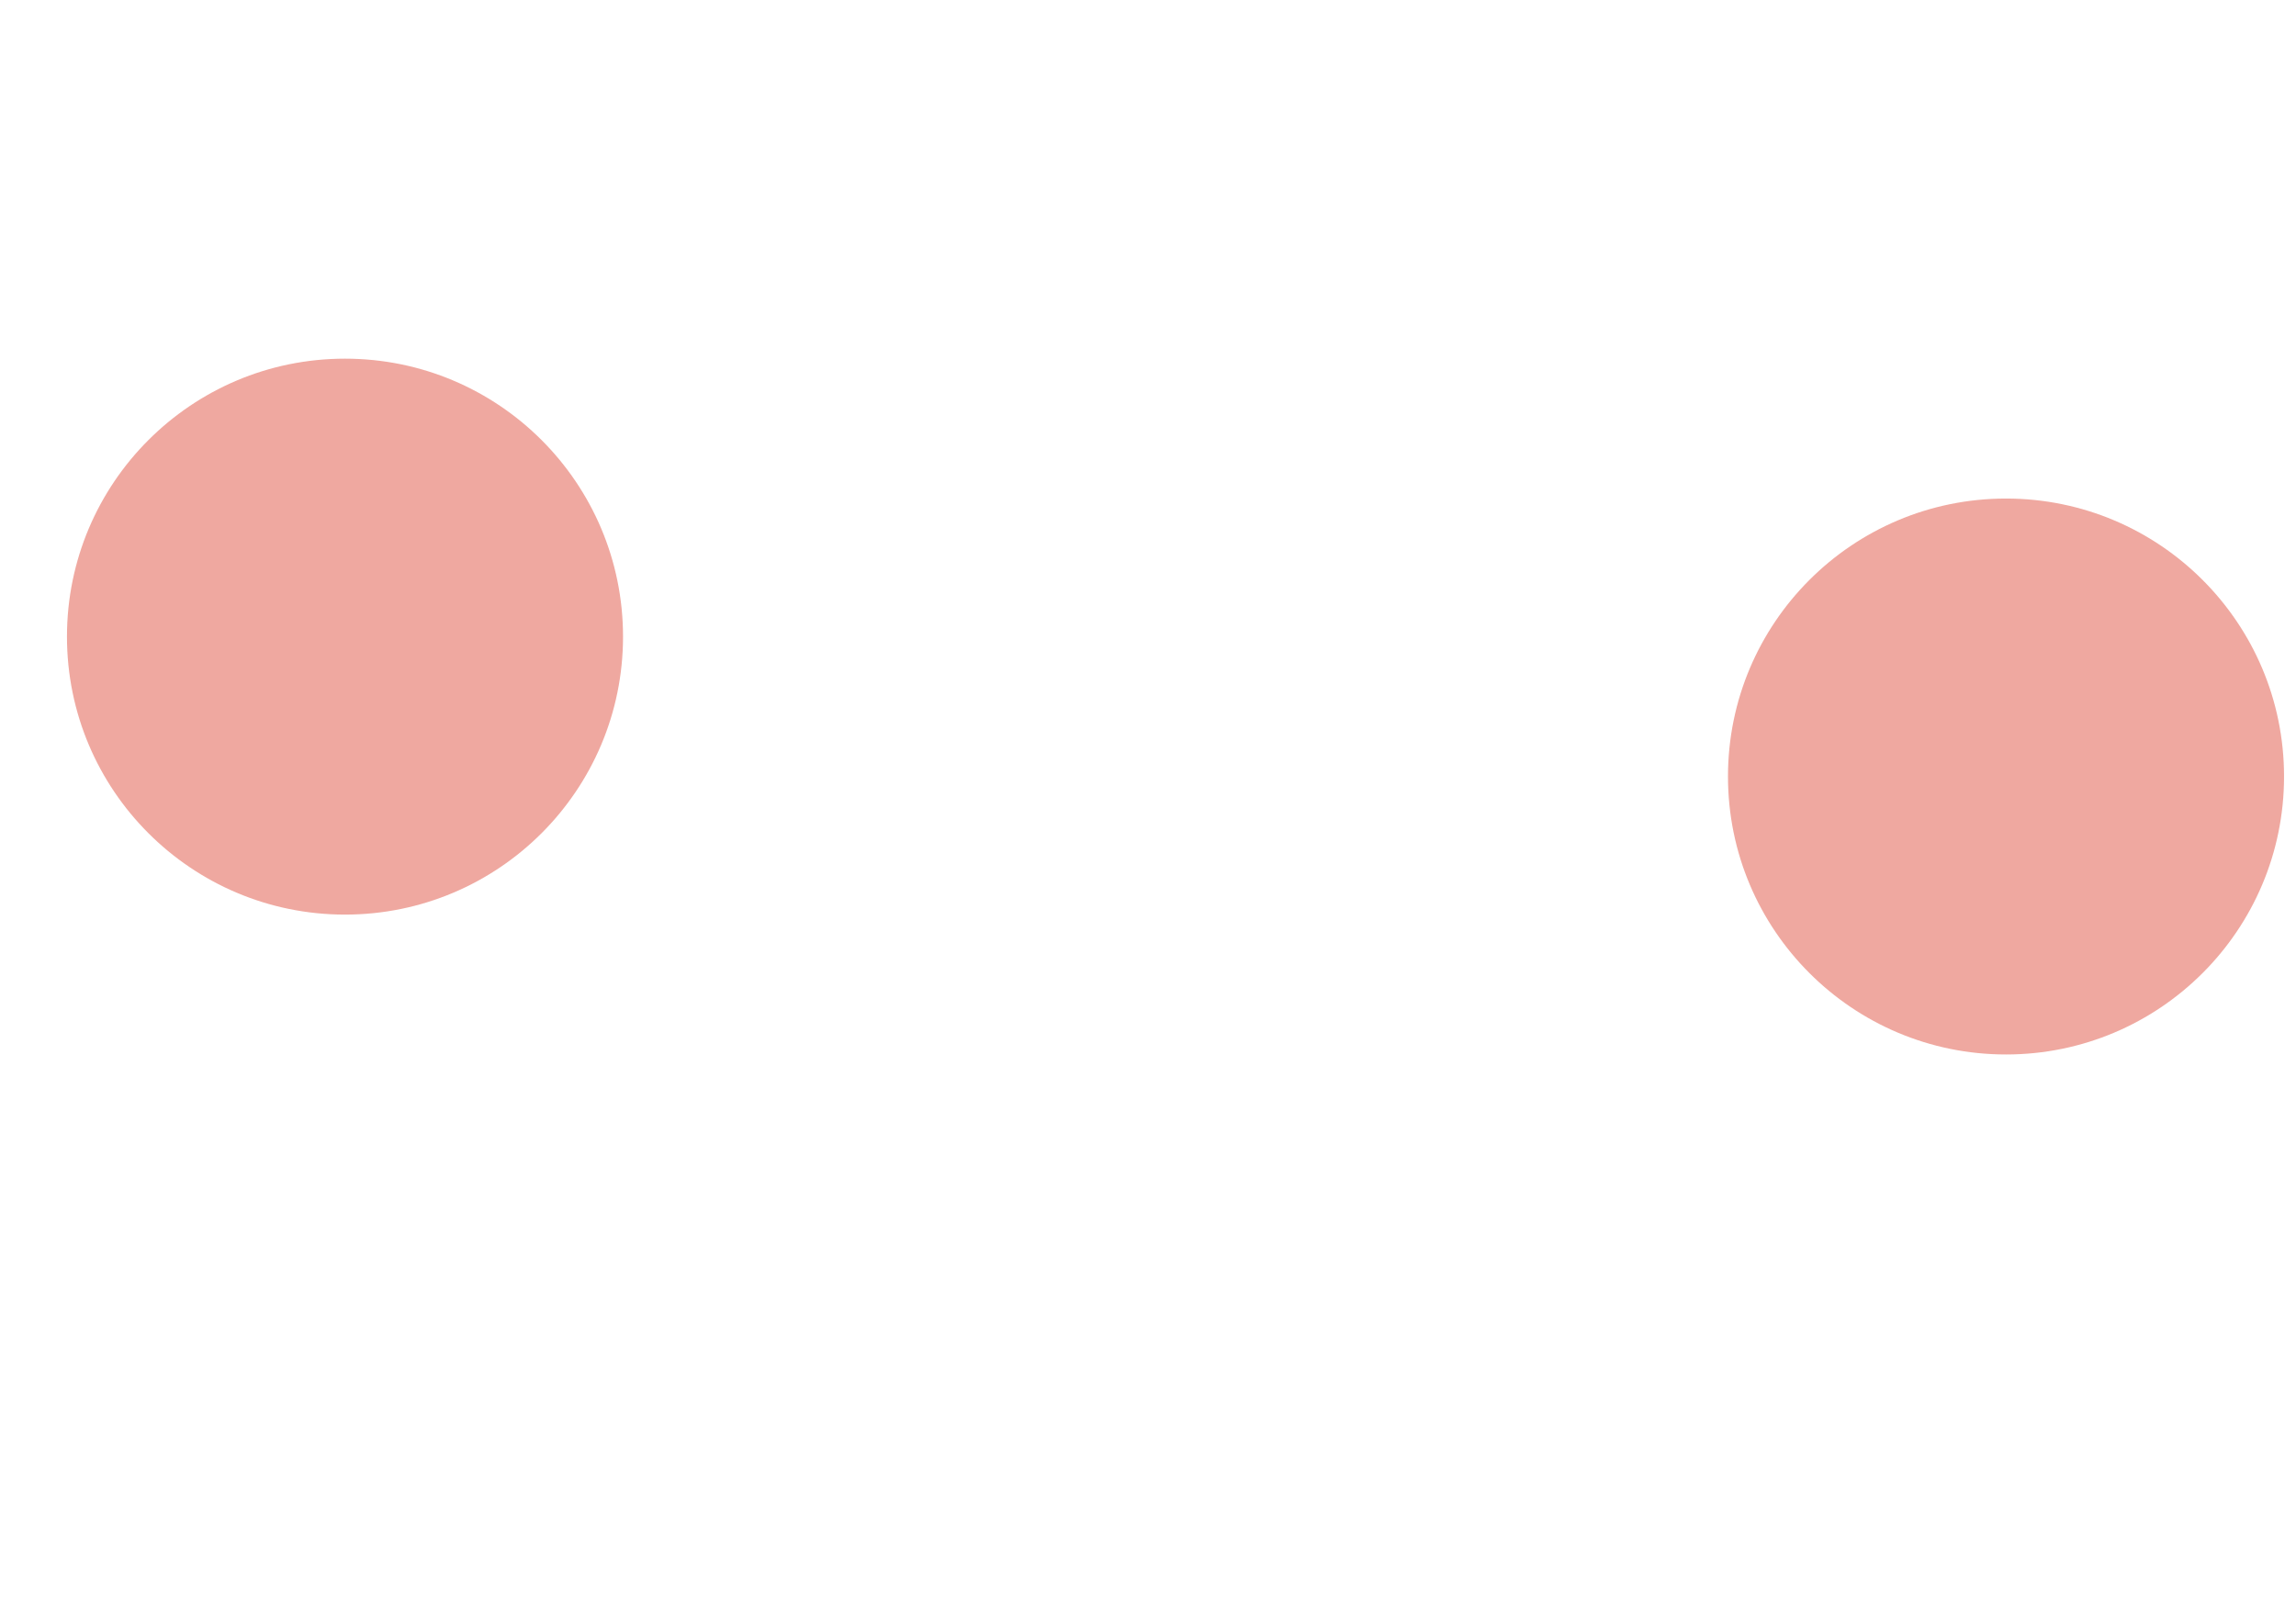 <svg viewBox="0 0 1920 1352" fill="none" xmlns="http://www.w3.org/2000/svg">
<g opacity="0.45" filter="url(#filter0_f_4072_2739)">
<circle cx="1677.5" cy="649.5" r="232.5" fill="#DB3F2C"/>
</g>
<g opacity="0.45" filter="url(#filter1_f_4072_2739)">
<circle cx="288.5" cy="532.5" r="232.5" fill="#DB3F2C"/>
</g>
<path opacity="0.06" d="M-12.834 46.795C16.476 74.012 26.16 87.454 65.512 103.575C102.742 118.827 152.709 127.363 192.721 126.779C239.761 126.092 297.139 111.874 326.483 71.363C335.915 58.342 329.031 49.898 314.744 50.89C293.9 52.337 275.677 67.097 267.109 85.695C257.961 105.553 260.325 128.955 272.432 147.116C302.484 192.193 368.764 195.673 417.113 194.205C576.823 189.358 724.646 101.958 886.914 120.227C915.679 123.465 953.899 131.679 940.282 168.681C928.661 200.261 898.044 213.243 866.85 217.955C853.711 219.939 798.937 225.865 802.973 197.617C805.084 182.836 819.219 173.328 830.68 166.77C869.151 144.759 917.761 138.339 961.166 136.06C1053.94 131.189 1139.31 154.323 1227.87 178.372C1351.96 212.07 1475.57 237.396 1604.86 222.732C1677.87 214.451 1739.4 189.838 1806.32 162.403C1832.65 151.605 1908.62 148.077 1936.5 147.116" stroke="white" stroke-width="3" stroke-linecap="round"/>
<defs>
<filter id="filter0_f_4072_2739" x="1145" y="117" width="1065" height="1065" filterUnits="userSpaceOnUse" color-interpolation-filters="sRGB">
<feFlood flood-opacity="0" result="BackgroundImageFix"/>
<feBlend mode="normal" in="SourceGraphic" in2="BackgroundImageFix" result="shape"/>
<feGaussianBlur stdDeviation="150" result="effect1_foregroundBlur_4072_2739"/>
</filter>
<filter id="filter1_f_4072_2739" x="-244" y="0" width="1065" height="1065" filterUnits="userSpaceOnUse" color-interpolation-filters="sRGB">
<feFlood flood-opacity="0" result="BackgroundImageFix"/>
<feBlend mode="normal" in="SourceGraphic" in2="BackgroundImageFix" result="shape"/>
<feGaussianBlur stdDeviation="150" result="effect1_foregroundBlur_4072_2739"/>
</filter>
</defs>
</svg>
